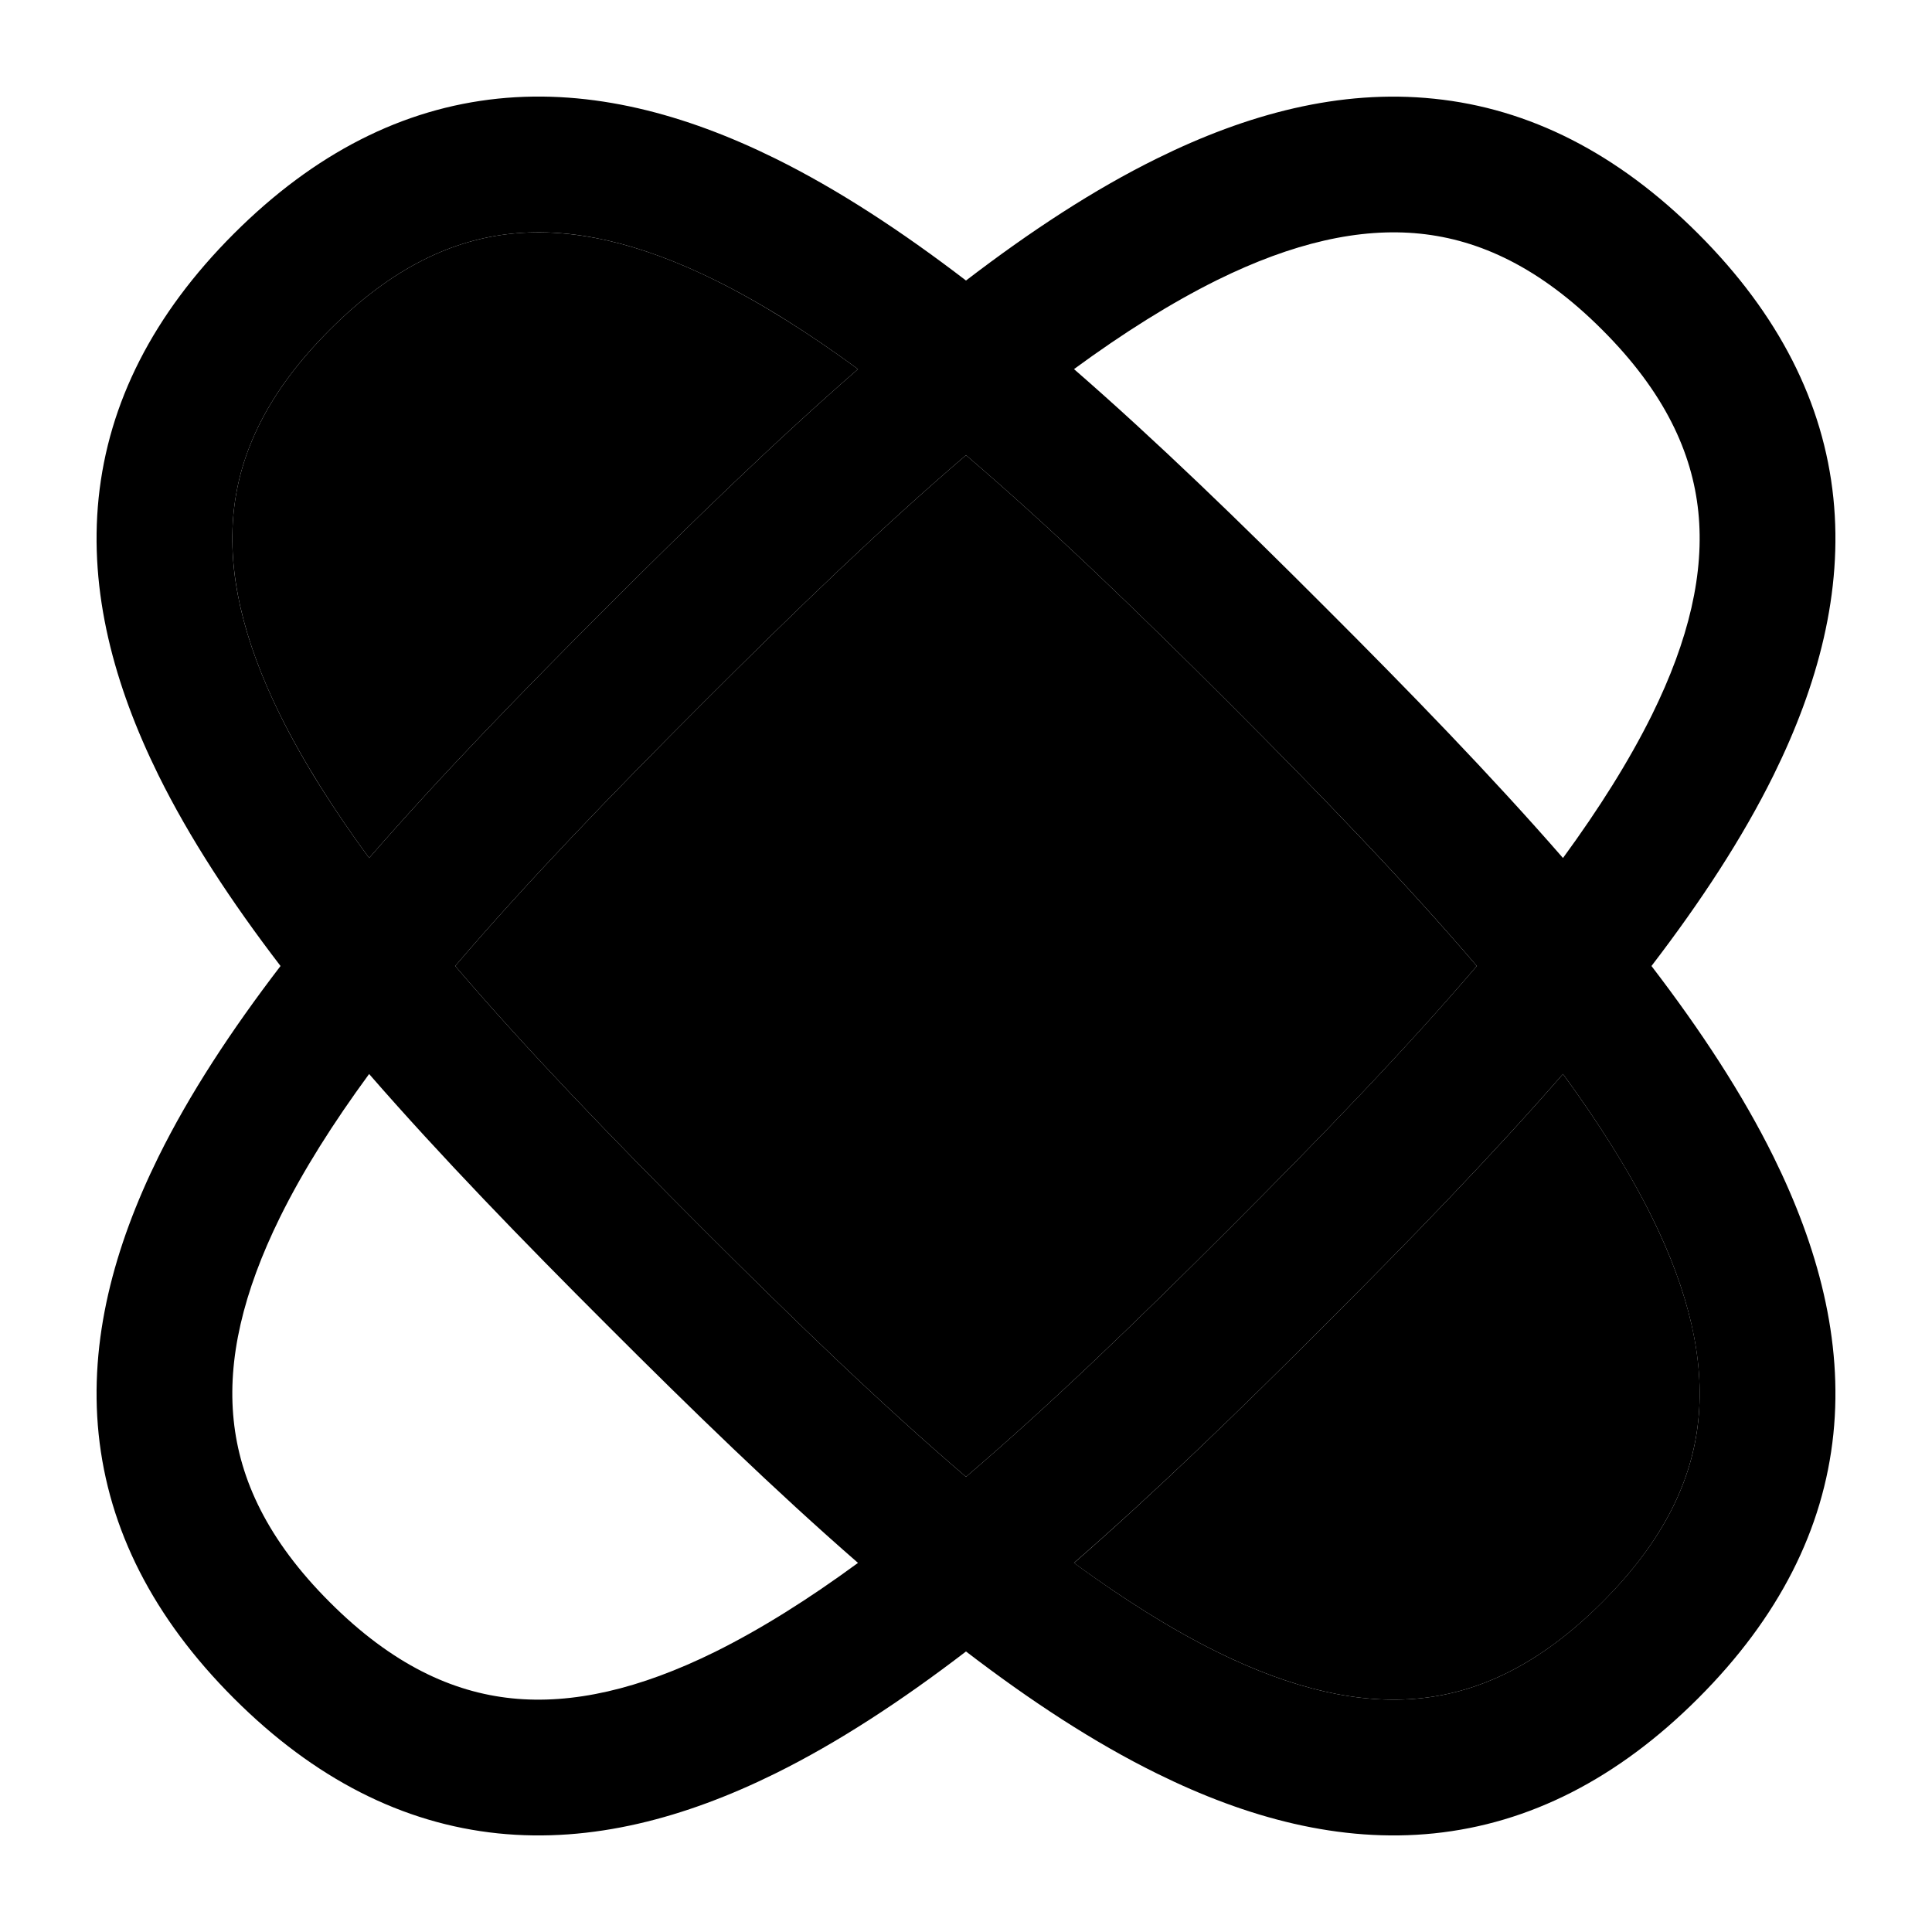 <svg width="20" height="20" viewBox="0 0 20 20" fill="currentcolor" xmlns="http://www.w3.org/2000/svg">
  <path d="M4.712 10C5.448 10.861 6.321 11.767 7.277 12.723C8.233 13.679 9.139 14.552 10 15.288C10.862 14.552 11.767 13.679 12.723 12.723C13.679 11.767 14.552 10.862 15.288 10C14.552 9.139 13.679 8.233 12.723 7.277C11.767 6.321 10.862 5.448 10 4.712C9.139 5.448 8.233 6.321 7.277 7.277C6.321 8.233 5.448 9.139 4.712 10Z" fill="currentcolor" fill-opacity="0.2" />
  <path d="M13.716 13.716C14.59 12.843 15.433 11.975 16.18 11.118C16.552 11.627 16.864 12.12 17.1 12.598C17.487 13.382 17.646 14.075 17.581 14.701C17.518 15.314 17.233 15.94 16.587 16.586C15.94 17.233 15.314 17.518 14.701 17.581C14.076 17.645 13.383 17.487 12.598 17.1C12.12 16.863 11.627 16.552 11.118 16.18C11.975 15.433 12.843 14.59 13.716 13.716Z" fill="currentcolor" fill-opacity="0.2" />
  <path d="M6.284 6.284C5.41 7.157 4.567 8.025 3.821 8.882C3.448 8.373 3.137 7.88 2.9 7.402C2.513 6.618 2.355 5.924 2.419 5.299C2.482 4.686 2.767 4.06 3.414 3.414C4.06 2.767 4.686 2.482 5.299 2.419C5.924 2.355 6.618 2.513 7.402 2.9C7.88 3.137 8.373 3.448 8.882 3.821C8.025 4.567 7.157 5.41 6.284 6.284Z" fill="currentcolor" fill-opacity="0.2" />
  <path d="M10 10.937C10.517 10.937 10.937 10.517 10.937 10C10.937 9.483 10.517 9.063 10 9.063C9.483 9.063 9.063 9.483 9.063 10C9.063 10.517 9.483 10.937 10 10.937Z" fill="currentcolor" />
  <path fill-rule="evenodd" d="M2.904 10C2.393 10.667 1.961 11.326 1.64 11.976C1.18 12.909 0.921 13.873 1.021 14.845C1.123 15.831 1.585 16.745 2.42 17.58C3.255 18.415 4.169 18.877 5.155 18.979C6.128 19.079 7.091 18.82 8.024 18.36C8.674 18.039 9.333 17.607 10 17.096C10.667 17.607 11.326 18.039 11.976 18.359C12.909 18.82 13.872 19.079 14.845 18.979C15.831 18.877 16.745 18.415 17.58 17.58C18.415 16.745 18.877 15.831 18.979 14.845C19.079 13.872 18.82 12.909 18.36 11.976C18.039 11.326 17.607 10.667 17.096 10C17.607 9.333 18.039 8.674 18.36 8.024C18.82 7.091 19.079 6.128 18.979 5.155C18.877 4.169 18.415 3.255 17.58 2.42C16.745 1.585 15.831 1.123 14.845 1.022C13.872 0.921 12.909 1.18 11.976 1.641C11.326 1.961 10.667 2.393 10 2.904C9.333 2.393 8.674 1.961 8.024 1.64C7.091 1.18 6.128 0.921 5.155 1.021C4.169 1.123 3.255 1.585 2.42 2.42C1.585 3.255 1.123 4.169 1.021 5.155C0.921 6.128 1.18 7.091 1.64 8.024C1.961 8.674 2.393 9.333 2.904 10ZM4.712 10C5.448 10.861 6.321 11.767 7.277 12.723C8.233 13.679 9.139 14.552 10 15.288C10.862 14.552 11.767 13.679 12.723 12.723C13.679 11.767 14.552 10.861 15.288 10C14.552 9.138 13.679 8.233 12.723 7.277C11.767 6.321 10.862 5.448 10 4.712C9.139 5.448 8.233 6.321 7.277 7.277C6.321 8.233 5.448 9.139 4.712 10ZM3.821 11.118C4.567 11.975 5.41 12.843 6.284 13.716C7.157 14.59 8.025 15.433 8.882 16.179C8.373 16.552 7.88 16.863 7.402 17.1C6.618 17.487 5.924 17.645 5.299 17.581C4.686 17.518 4.06 17.233 3.414 16.586C2.767 15.94 2.482 15.314 2.419 14.701C2.354 14.076 2.513 13.383 2.9 12.598C3.136 12.12 3.448 11.627 3.821 11.118ZM3.821 8.882C4.567 8.025 5.41 7.157 6.284 6.284C7.157 5.41 8.025 4.567 8.882 3.821C8.373 3.448 7.88 3.136 7.402 2.9C6.618 2.513 5.924 2.354 5.299 2.419C4.686 2.482 4.06 2.767 3.414 3.414C2.767 4.06 2.482 4.686 2.419 5.299C2.354 5.924 2.513 6.618 2.9 7.402C3.136 7.88 3.448 8.373 3.821 8.882ZM11.118 3.821C11.975 4.567 12.843 5.41 13.716 6.284C14.59 7.157 15.433 8.025 16.18 8.882C16.552 8.373 16.863 7.88 17.1 7.402C17.487 6.618 17.645 5.925 17.581 5.299C17.518 4.686 17.233 4.06 16.586 3.414C15.94 2.767 15.314 2.482 14.701 2.419C14.076 2.355 13.382 2.513 12.598 2.9C12.12 3.137 11.627 3.448 11.118 3.821ZM16.18 11.118C15.433 11.975 14.59 12.843 13.716 13.716C12.843 14.59 11.975 15.433 11.118 16.179C11.627 16.552 12.12 16.863 12.598 17.1C13.382 17.487 14.076 17.645 14.701 17.581C15.314 17.518 15.94 17.233 16.586 16.586C17.233 15.94 17.518 15.314 17.581 14.701C17.645 14.075 17.487 13.382 17.1 12.598C16.863 12.12 16.552 11.627 16.18 11.118Z" fill="currentcolor" />
</svg>

